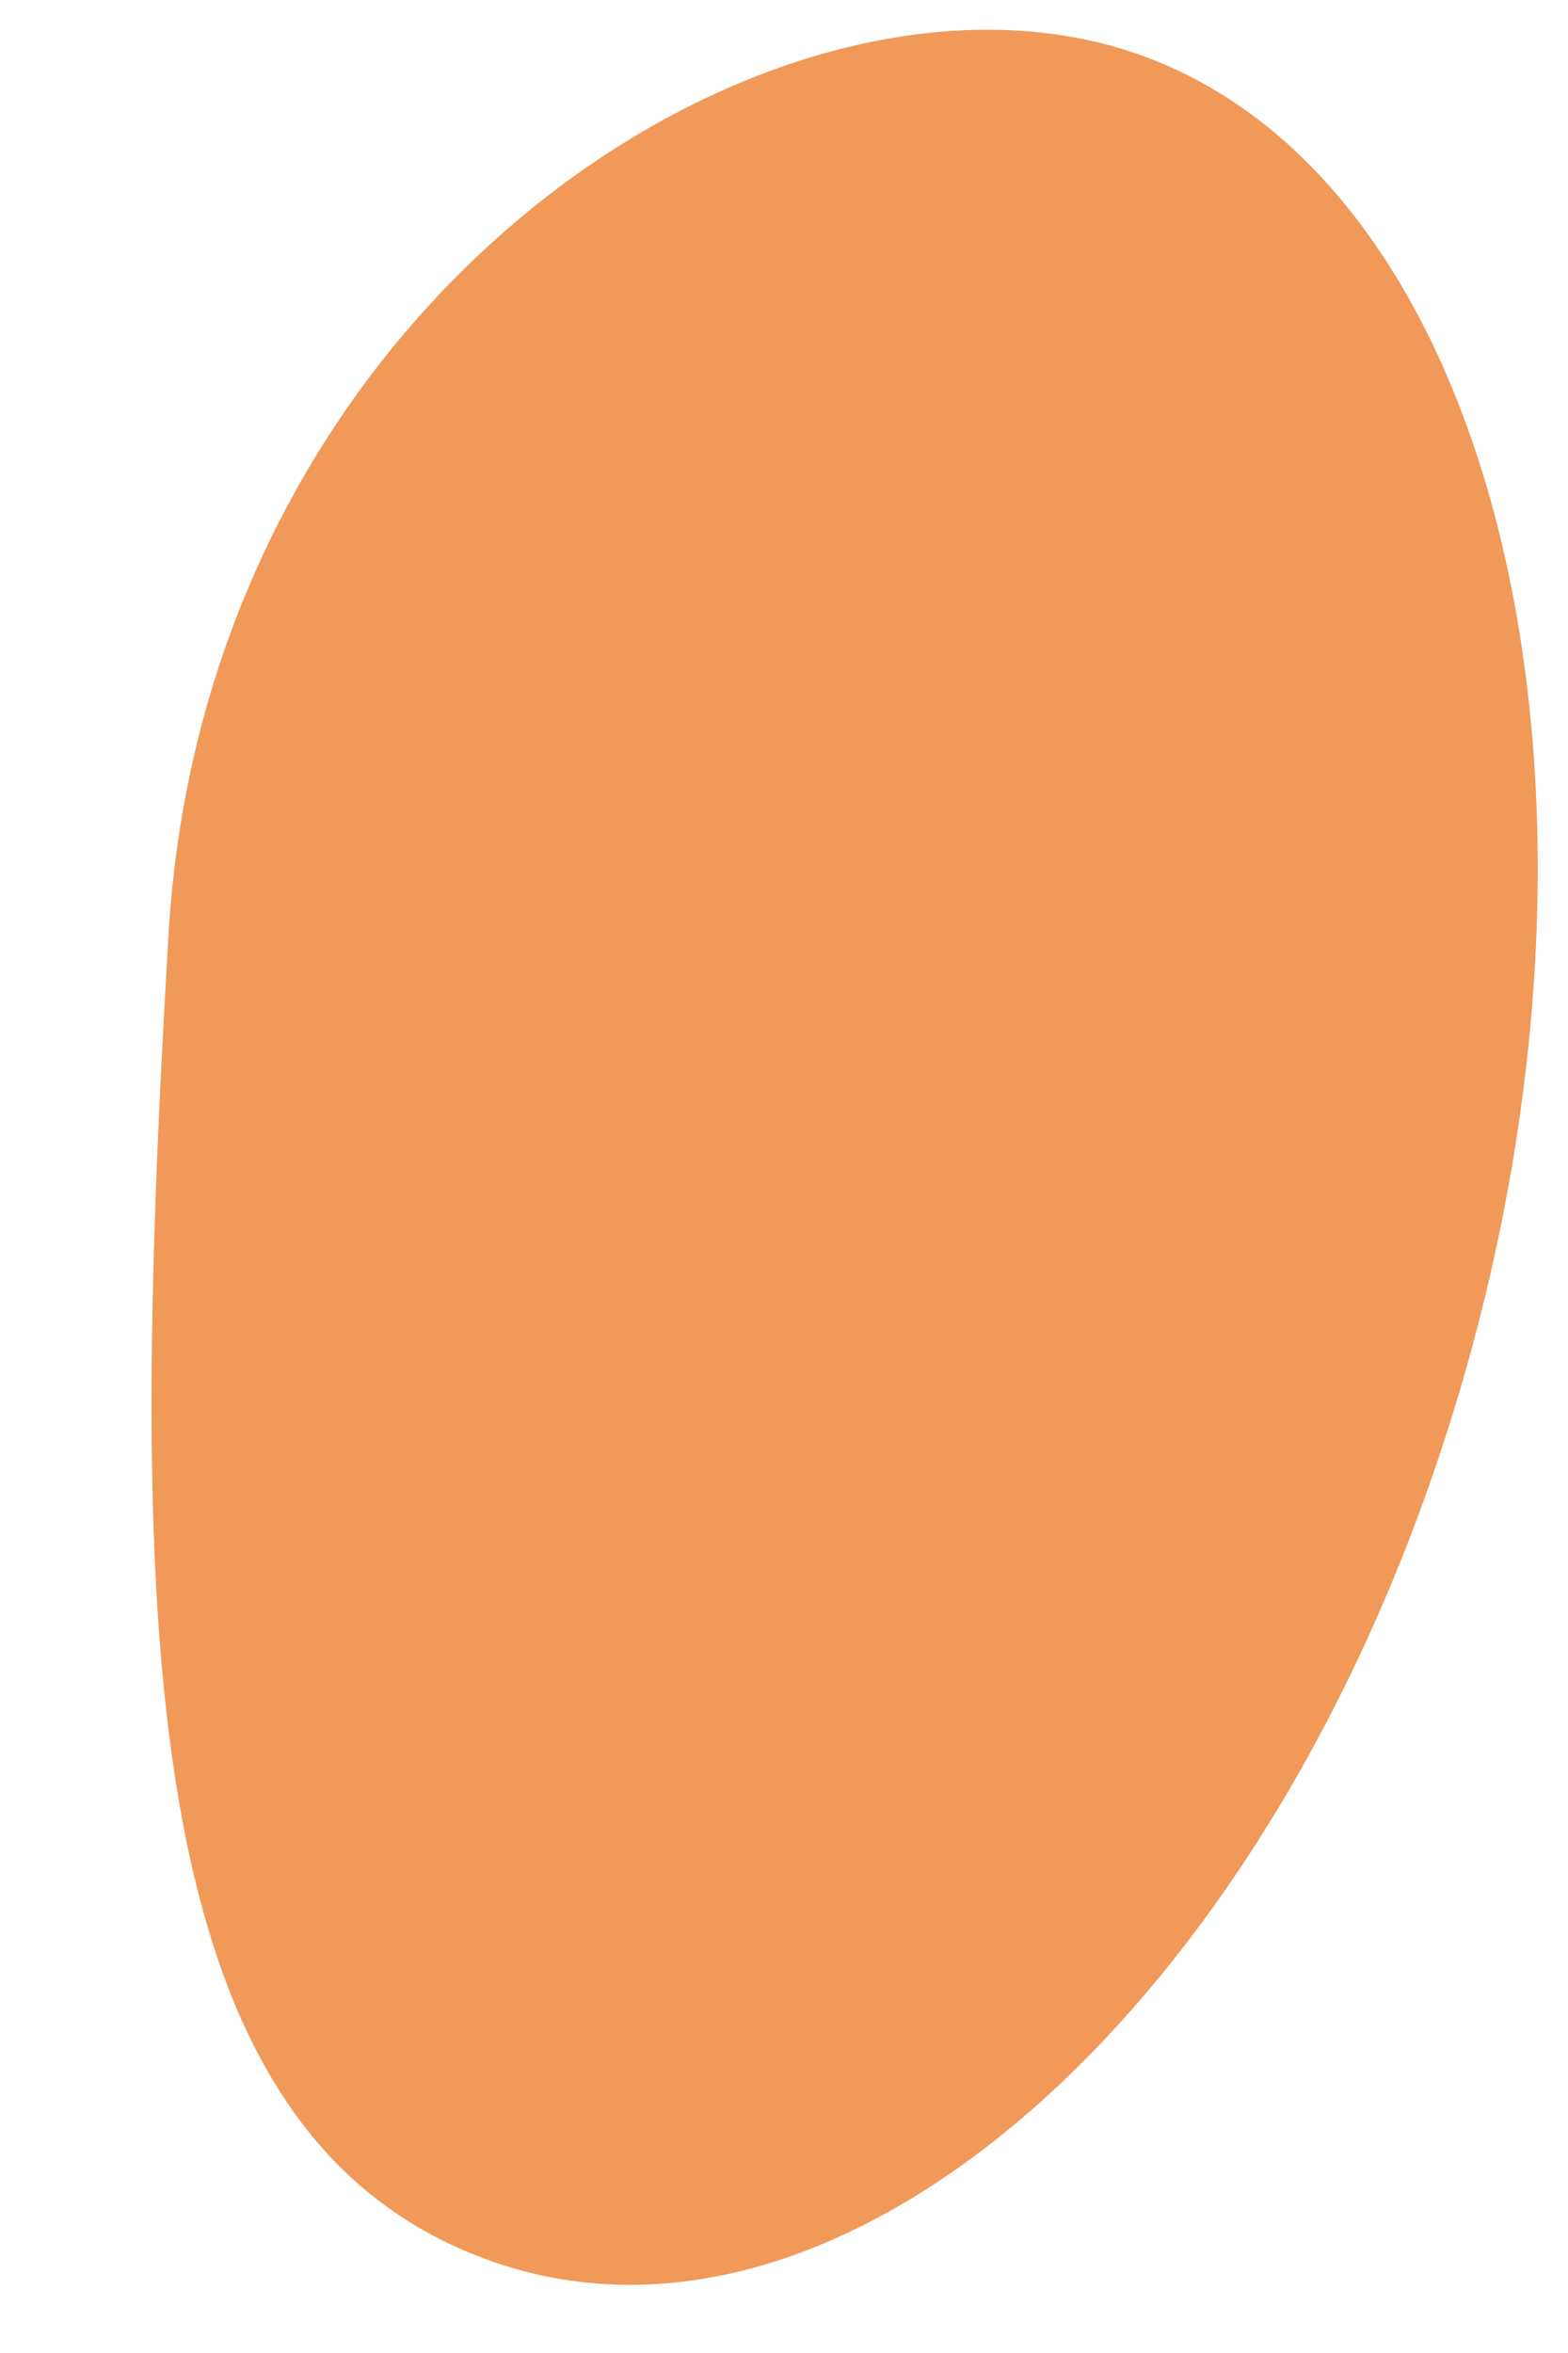 <?xml version="1.0" encoding="UTF-8" standalone="no"?><svg width='10' height='15' viewBox='0 0 10 15' fill='none' xmlns='http://www.w3.org/2000/svg'>
<path d='M9.326 8.81C8.195 12.697 5.433 15.209 3.153 14.421C0.874 13.633 0.809 10.473 1.075 5.953C1.317 1.879 4.968 -0.446 7.248 0.342C9.527 1.13 10.456 4.923 9.326 8.81Z' fill='#F09959'/>
</svg>
